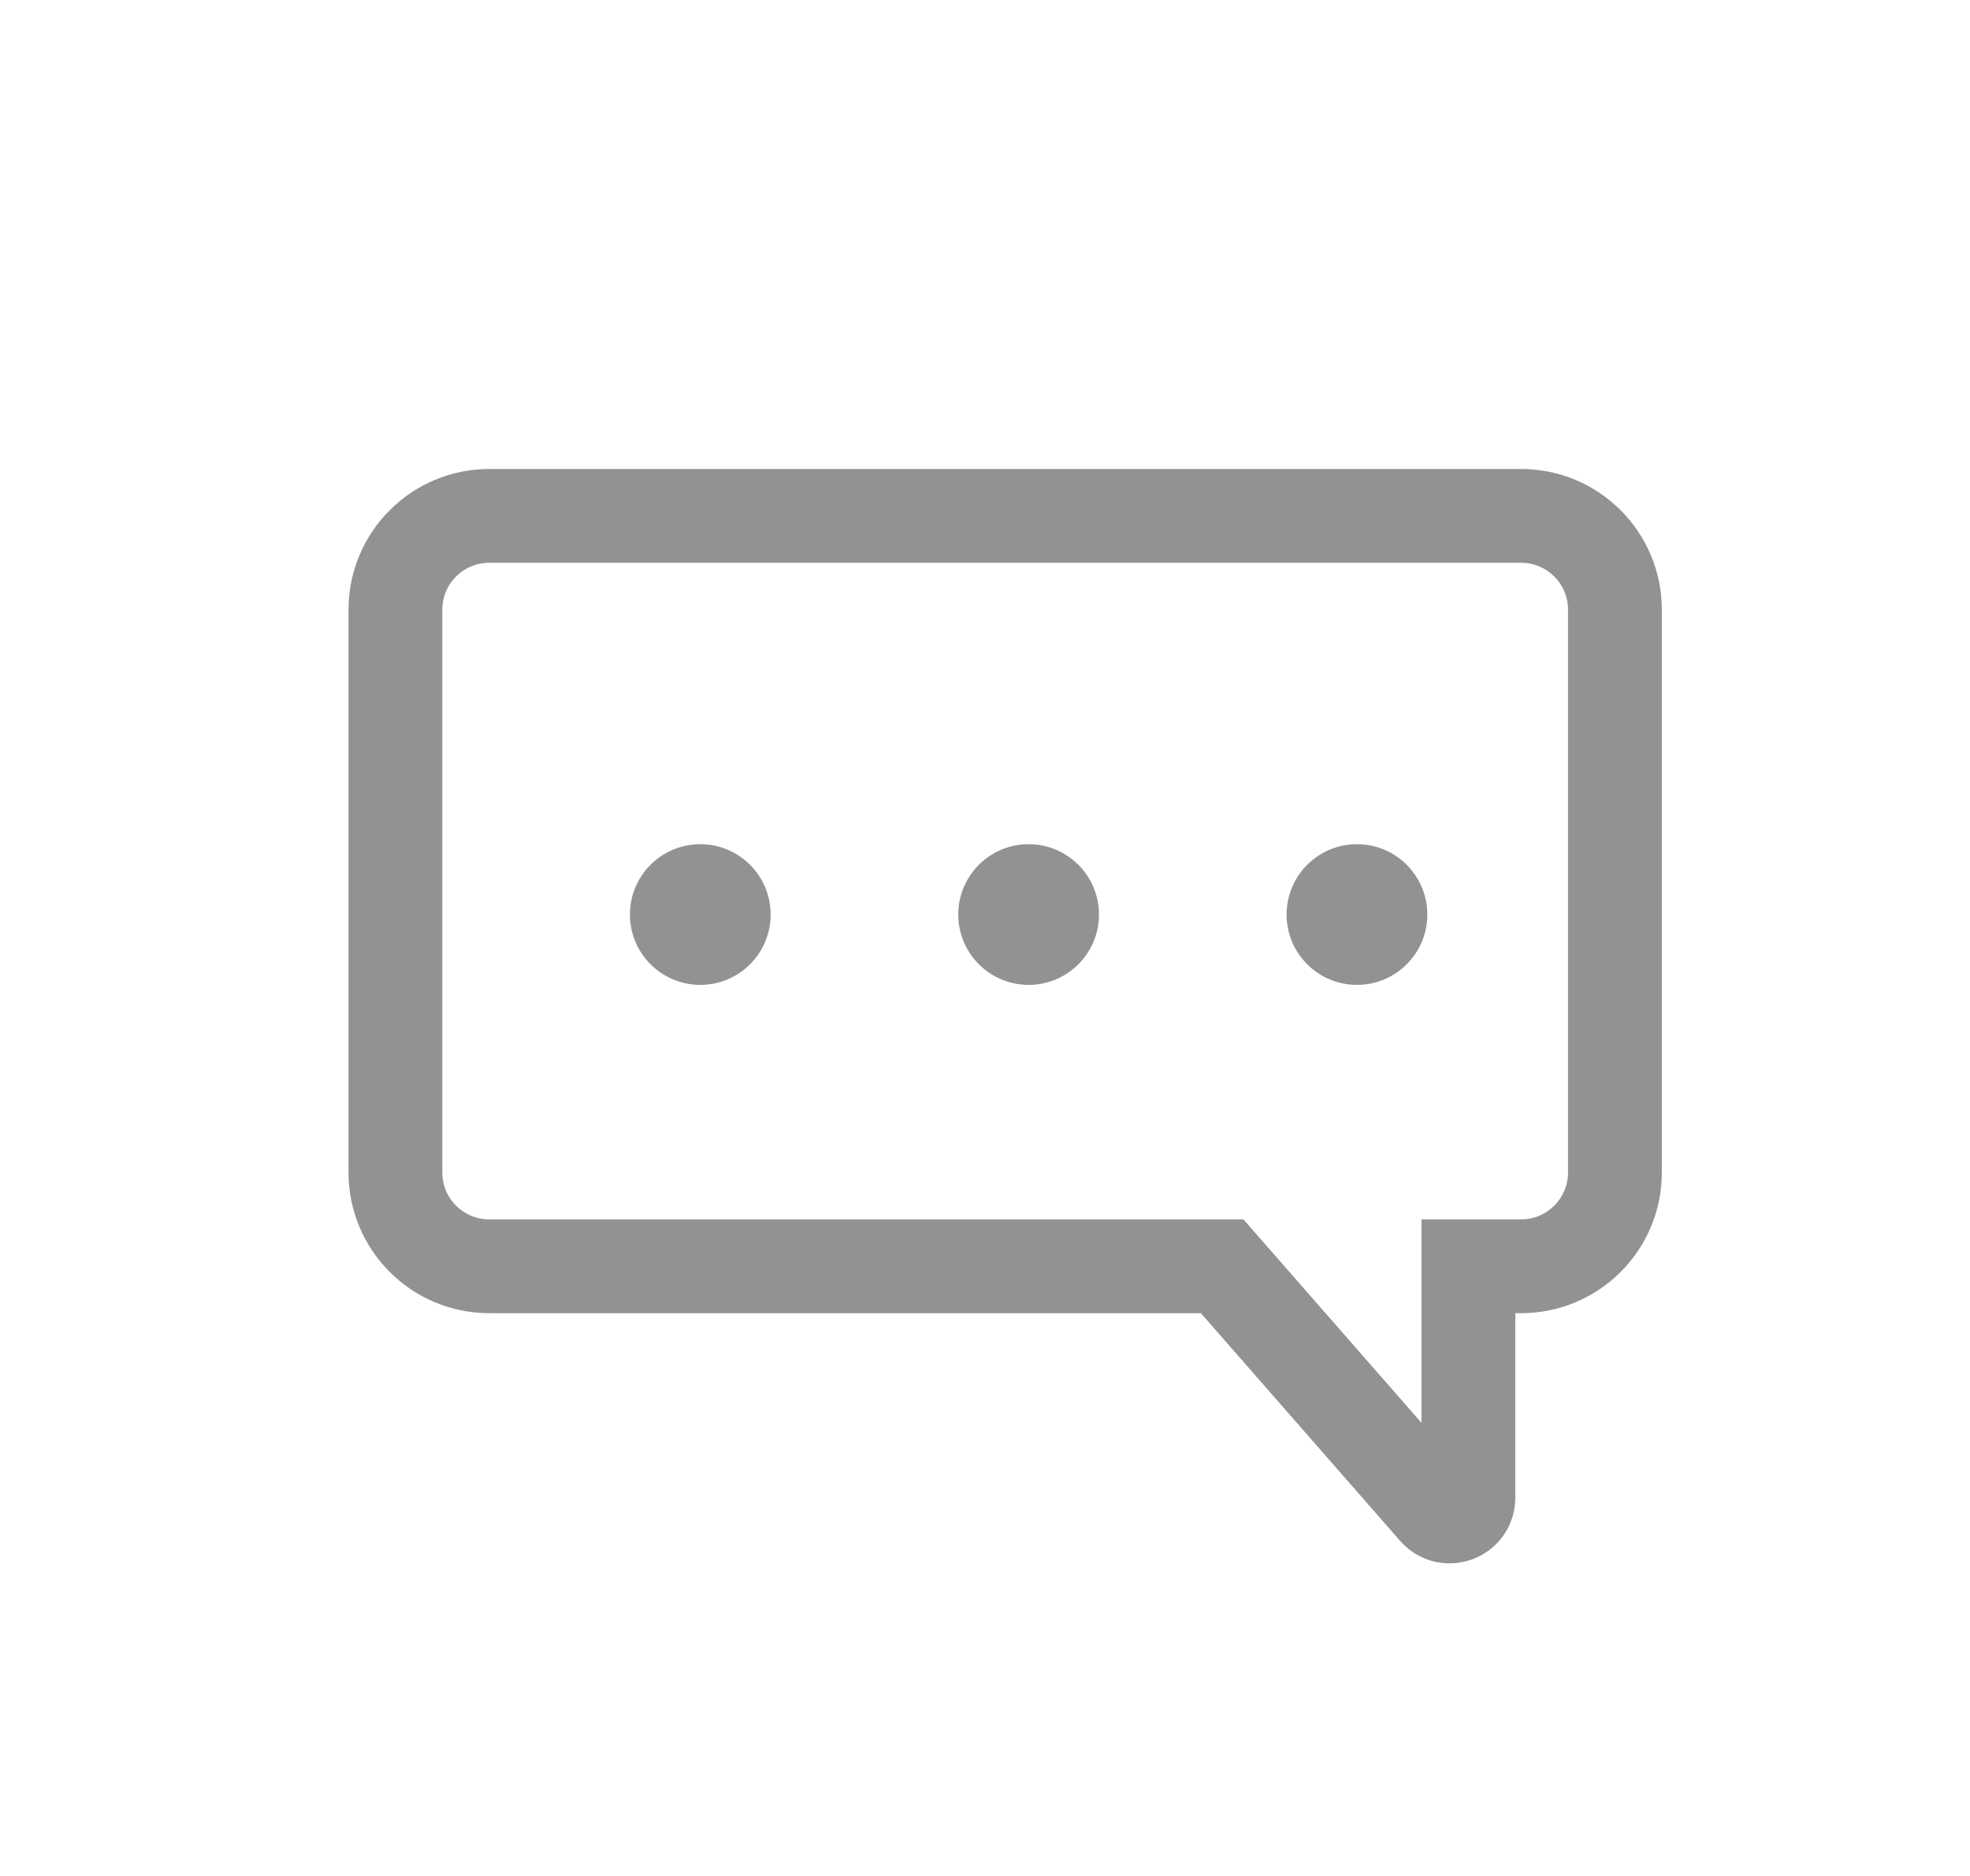 <svg width="21" height="20" viewBox="0 0 21 20" fill="none" xmlns="http://www.w3.org/2000/svg">
<path d="M13.028 13.5H7.34H5.215C4.663 13.5 4.215 13.052 4.215 12.5V6.5C4.215 5.948 4.663 5.5 5.215 5.5H16.215C16.767 5.5 17.215 5.948 17.215 6.5L17.215 10.5L17.215 12.5C17.215 13.052 16.767 13.5 16.215 13.5H15.653V15.968C15.653 16.152 15.424 16.238 15.302 16.099L13.028 13.5Z" stroke="#929292"/>
<circle cx="7.465" cy="9.75" r="0.75" fill="#929292"/>
<circle cx="10.965" cy="9.75" r="0.75" fill="#929292"/>
<circle cx="14.465" cy="9.75" r="0.75" fill="#929292"/>
</svg>
